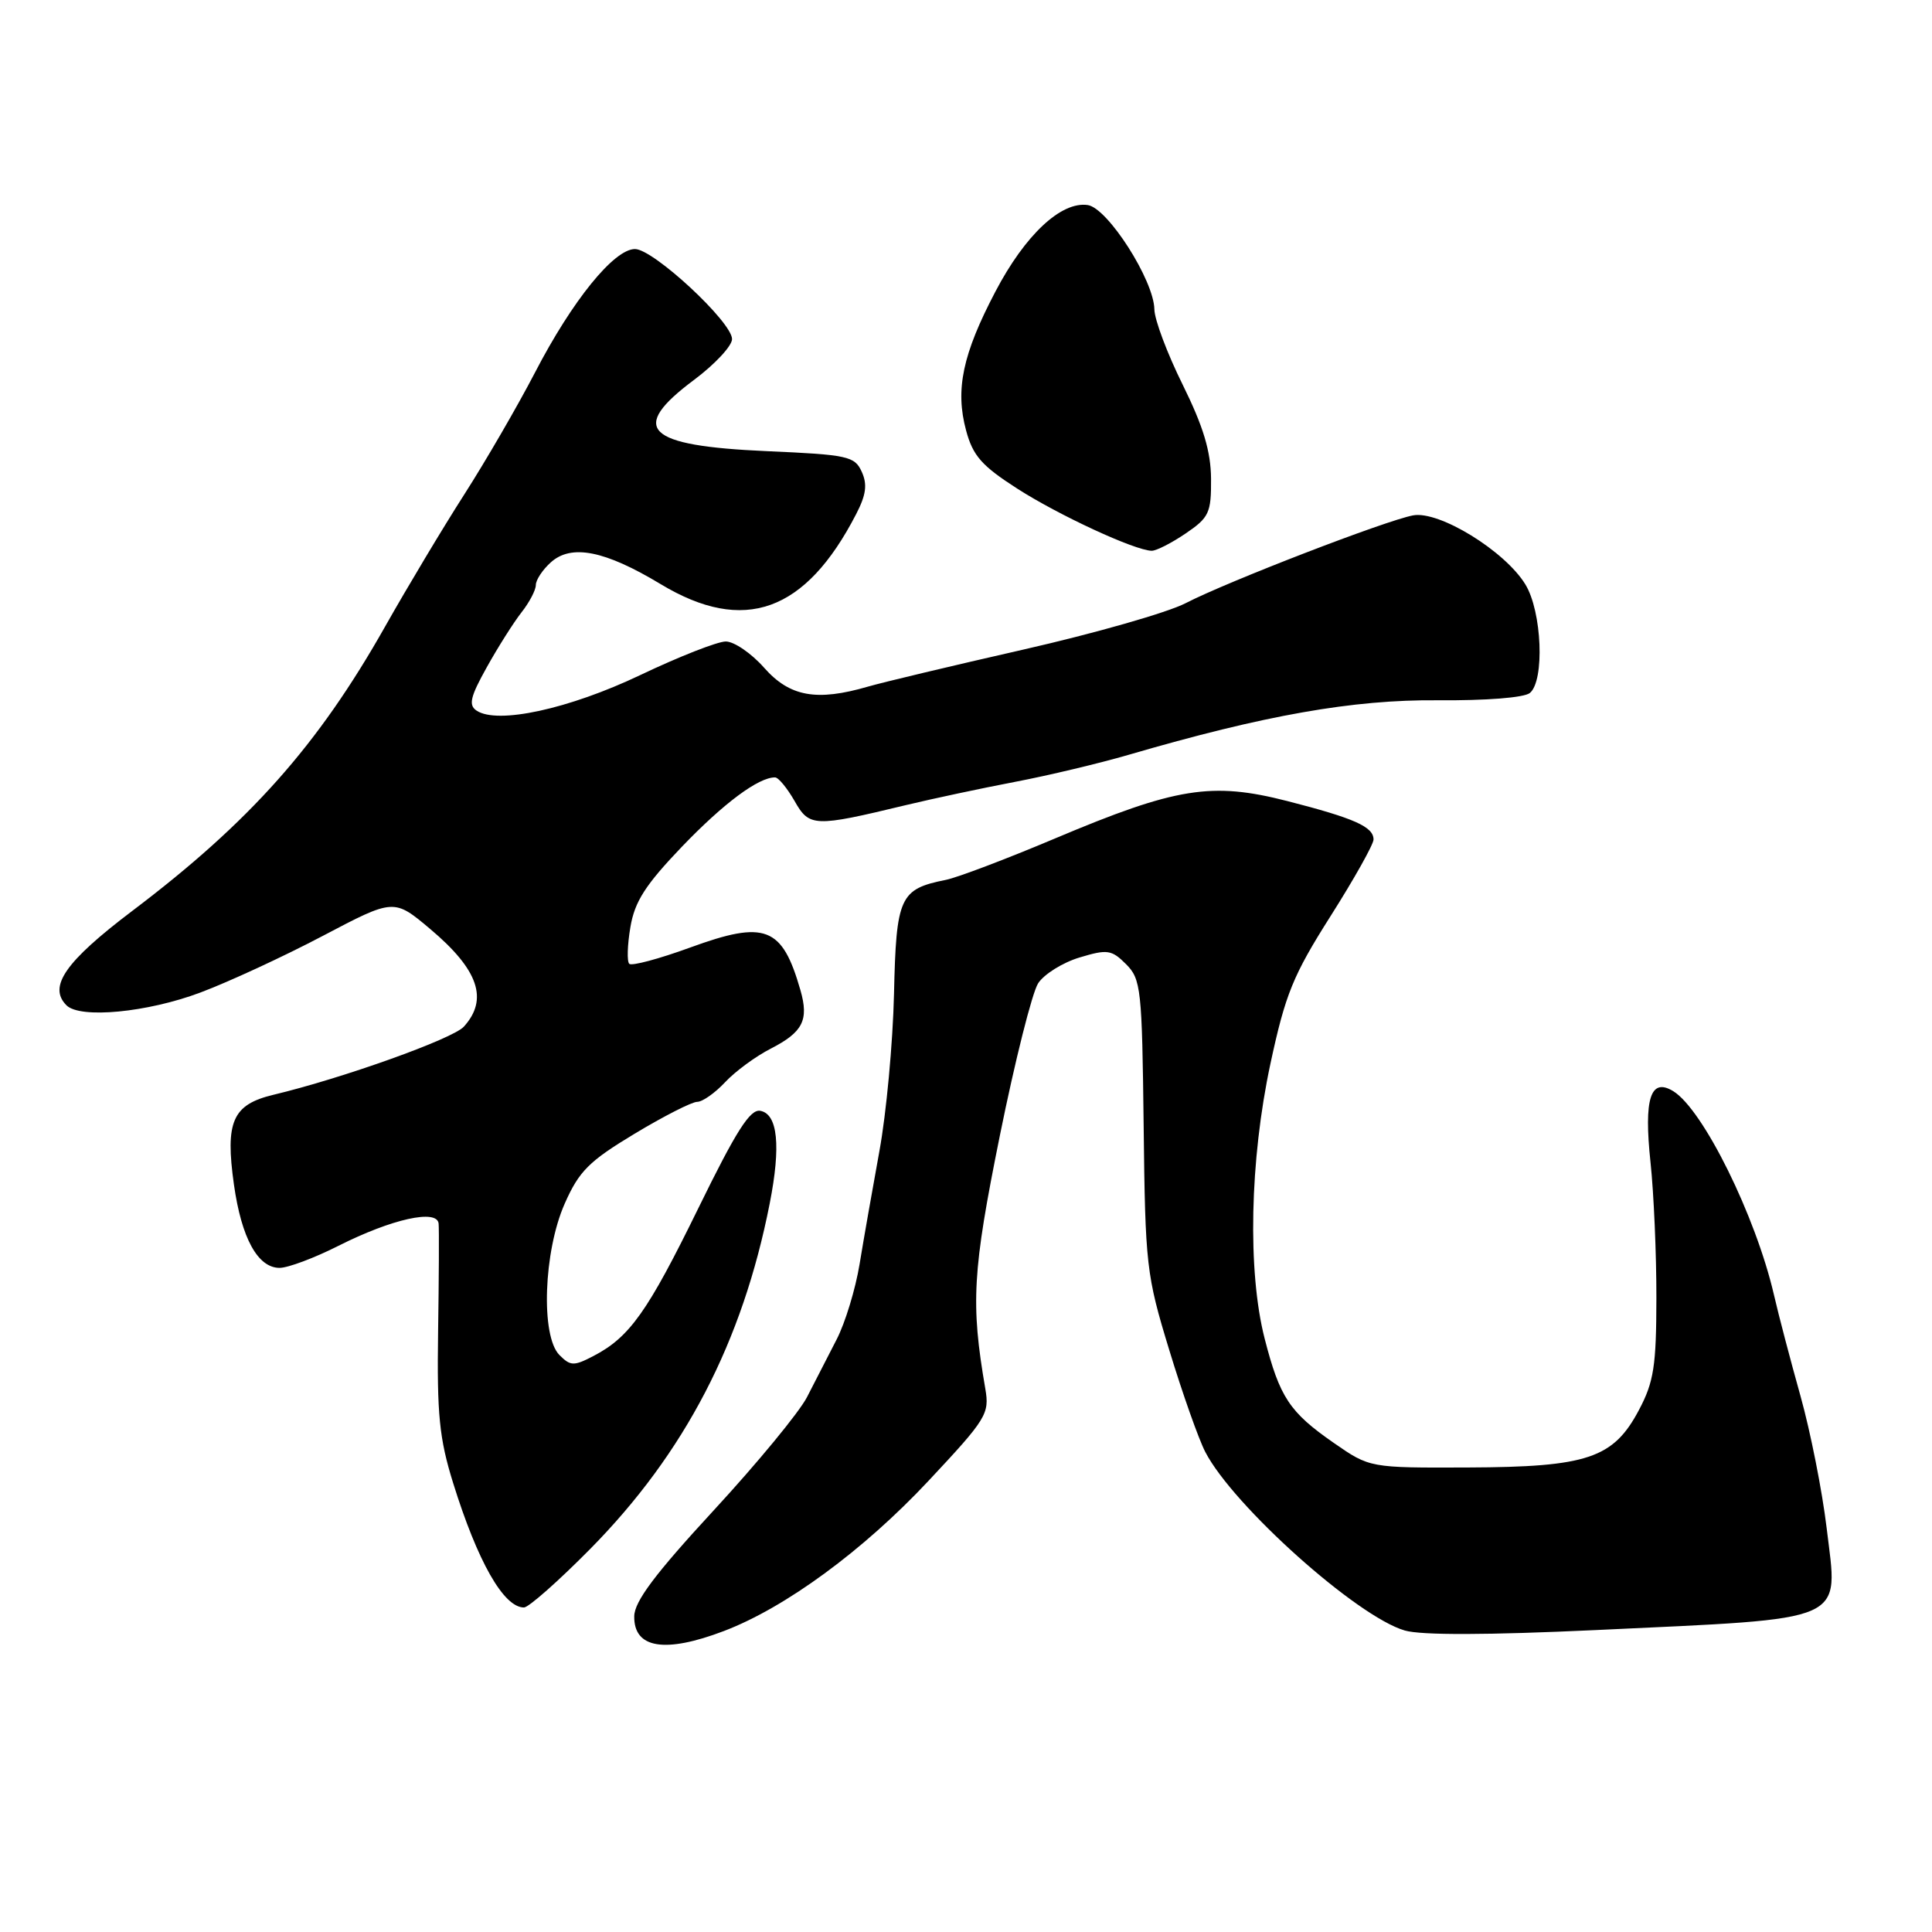 <?xml version="1.0" encoding="UTF-8" standalone="no"?>
<!DOCTYPE svg PUBLIC "-//W3C//DTD SVG 1.1//EN" "http://www.w3.org/Graphics/SVG/1.1/DTD/svg11.dtd" >
<svg xmlns="http://www.w3.org/2000/svg" xmlns:xlink="http://www.w3.org/1999/xlink" version="1.1" viewBox="0 0 256 256">
 <g >
 <path fill="currentColor"
d=" M 95.92 216.12 C 104.07 213.02 114.41 205.43 123.03 196.22 C 130.72 188.01 131.13 187.34 130.56 184.02 C 128.61 172.70 128.85 168.48 132.48 150.50 C 134.48 140.60 136.77 131.51 137.56 130.29 C 138.35 129.08 140.82 127.54 143.05 126.87 C 146.73 125.76 147.29 125.84 149.21 127.76 C 151.19 129.74 151.33 131.03 151.54 149.19 C 151.75 167.71 151.89 168.93 154.94 178.91 C 156.68 184.63 158.83 190.70 159.70 192.38 C 163.38 199.51 179.81 214.22 186.14 216.05 C 188.33 216.69 197.14 216.66 211.50 215.99 C 245.35 214.39 243.56 215.18 242.04 202.47 C 241.45 197.54 239.89 189.68 238.58 185.00 C 237.27 180.32 235.68 174.29 235.06 171.58 C 232.63 161.10 225.67 147.03 221.72 144.59 C 218.70 142.74 217.80 145.55 218.70 154.00 C 219.14 158.12 219.49 166.22 219.48 172.00 C 219.47 181.00 219.14 183.12 217.17 186.83 C 213.78 193.24 210.34 194.39 194.50 194.45 C 181.50 194.50 181.50 194.50 176.73 191.19 C 170.87 187.12 169.57 185.16 167.57 177.36 C 165.29 168.45 165.60 153.72 168.34 140.94 C 170.32 131.73 171.33 129.24 176.30 121.40 C 179.44 116.45 182.00 111.88 182.00 111.24 C 182.00 109.55 179.45 108.42 170.56 106.14 C 160.55 103.58 155.84 104.33 139.82 111.09 C 133.40 113.80 126.87 116.28 125.32 116.59 C 119.22 117.81 118.75 118.83 118.46 131.71 C 118.31 138.19 117.44 147.55 116.53 152.50 C 115.63 157.45 114.44 164.20 113.90 167.50 C 113.36 170.80 111.99 175.30 110.85 177.50 C 109.72 179.70 107.95 183.14 106.93 185.13 C 105.90 187.13 100.34 193.88 94.57 200.13 C 86.81 208.54 84.06 212.20 84.04 214.17 C 83.98 218.42 88.09 219.10 95.92 216.12 Z  M 78.20 205.25 C 90.73 192.55 98.38 177.84 101.99 159.47 C 103.49 151.85 103.06 147.62 100.75 147.19 C 99.40 146.93 97.56 149.82 92.54 160.08 C 85.80 173.85 83.43 177.18 78.63 179.68 C 76.04 181.03 75.59 181.02 74.13 179.55 C 71.63 177.05 72.02 165.82 74.83 159.48 C 76.73 155.18 78.05 153.86 84.08 150.23 C 87.95 147.90 91.68 146.00 92.38 146.00 C 93.08 146.00 94.74 144.83 96.08 143.40 C 97.41 141.97 100.13 139.97 102.13 138.95 C 106.39 136.76 107.20 135.17 106.06 131.20 C 103.64 122.77 101.42 121.91 91.43 125.56 C 87.32 127.06 83.69 128.03 83.38 127.71 C 83.06 127.39 83.13 125.21 83.53 122.85 C 84.10 119.45 85.52 117.25 90.37 112.18 C 95.90 106.42 100.51 102.99 102.70 103.01 C 103.14 103.01 104.29 104.41 105.27 106.11 C 107.24 109.59 107.85 109.62 120.00 106.69 C 123.58 105.83 130.10 104.44 134.50 103.60 C 138.90 102.76 145.65 101.15 149.50 100.03 C 167.54 94.76 179.30 92.69 190.47 92.79 C 196.91 92.84 201.96 92.45 202.72 91.82 C 204.69 90.18 204.32 81.03 202.12 77.44 C 199.42 73.01 190.69 67.64 187.24 68.29 C 183.61 68.97 162.67 77.05 157.11 79.92 C 154.70 81.17 145.02 83.93 135.61 86.07 C 126.20 88.21 116.93 90.42 115.01 90.98 C 108.21 92.96 104.65 92.32 101.27 88.50 C 99.57 86.57 97.27 85.00 96.17 85.00 C 95.08 85.00 89.98 87.00 84.84 89.45 C 75.39 93.95 65.91 96.01 63.15 94.16 C 62.05 93.43 62.32 92.32 64.51 88.40 C 66.00 85.72 68.07 82.46 69.11 81.13 C 70.15 79.81 71.00 78.19 71.00 77.52 C 71.00 76.85 71.89 75.50 72.98 74.52 C 75.70 72.06 80.14 72.94 87.54 77.40 C 98.58 84.06 106.74 81.13 113.45 68.11 C 114.77 65.56 114.95 64.18 114.18 62.50 C 113.25 60.45 112.33 60.25 101.60 59.78 C 85.50 59.07 83.24 56.84 92.00 50.31 C 94.75 48.25 97.00 45.83 97.00 44.93 C 97.00 42.67 86.58 33.00 84.14 33.00 C 81.36 33.00 75.83 39.82 70.88 49.38 C 68.56 53.84 64.35 61.10 61.53 65.50 C 58.71 69.90 53.99 77.78 51.04 83.00 C 42.13 98.78 33.13 108.90 17.50 120.72 C 8.65 127.42 6.34 130.74 8.81 133.21 C 10.61 135.01 19.52 134.16 26.54 131.52 C 30.33 130.10 37.65 126.71 42.81 123.99 C 52.20 119.05 52.20 119.05 57.03 123.12 C 63.41 128.50 64.75 132.41 61.46 136.04 C 60.00 137.65 45.42 142.87 36.21 145.07 C 30.80 146.37 29.82 148.62 31.00 156.98 C 32.00 164.06 34.16 168.00 37.05 168.00 C 38.15 168.00 41.66 166.69 44.84 165.08 C 51.94 161.50 57.95 160.17 58.12 162.14 C 58.19 162.89 58.16 169.35 58.05 176.50 C 57.89 187.42 58.21 190.62 60.04 196.50 C 63.29 206.94 66.74 213.00 69.43 213.00 C 70.04 213.00 73.99 209.51 78.20 205.25 Z  M 157.10 70.69 C 160.21 68.58 160.50 67.96 160.47 63.44 C 160.44 59.80 159.45 56.52 156.72 50.99 C 154.67 46.86 152.98 42.36 152.96 40.99 C 152.90 37.14 146.78 27.56 144.13 27.17 C 140.60 26.66 135.83 31.13 131.90 38.63 C 127.55 46.91 126.55 51.63 128.01 57.03 C 128.91 60.39 130.08 61.72 134.80 64.75 C 140.32 68.29 150.35 72.93 152.60 72.98 C 153.21 72.99 155.23 71.96 157.10 70.69 Z "/>
</g>
</svg>